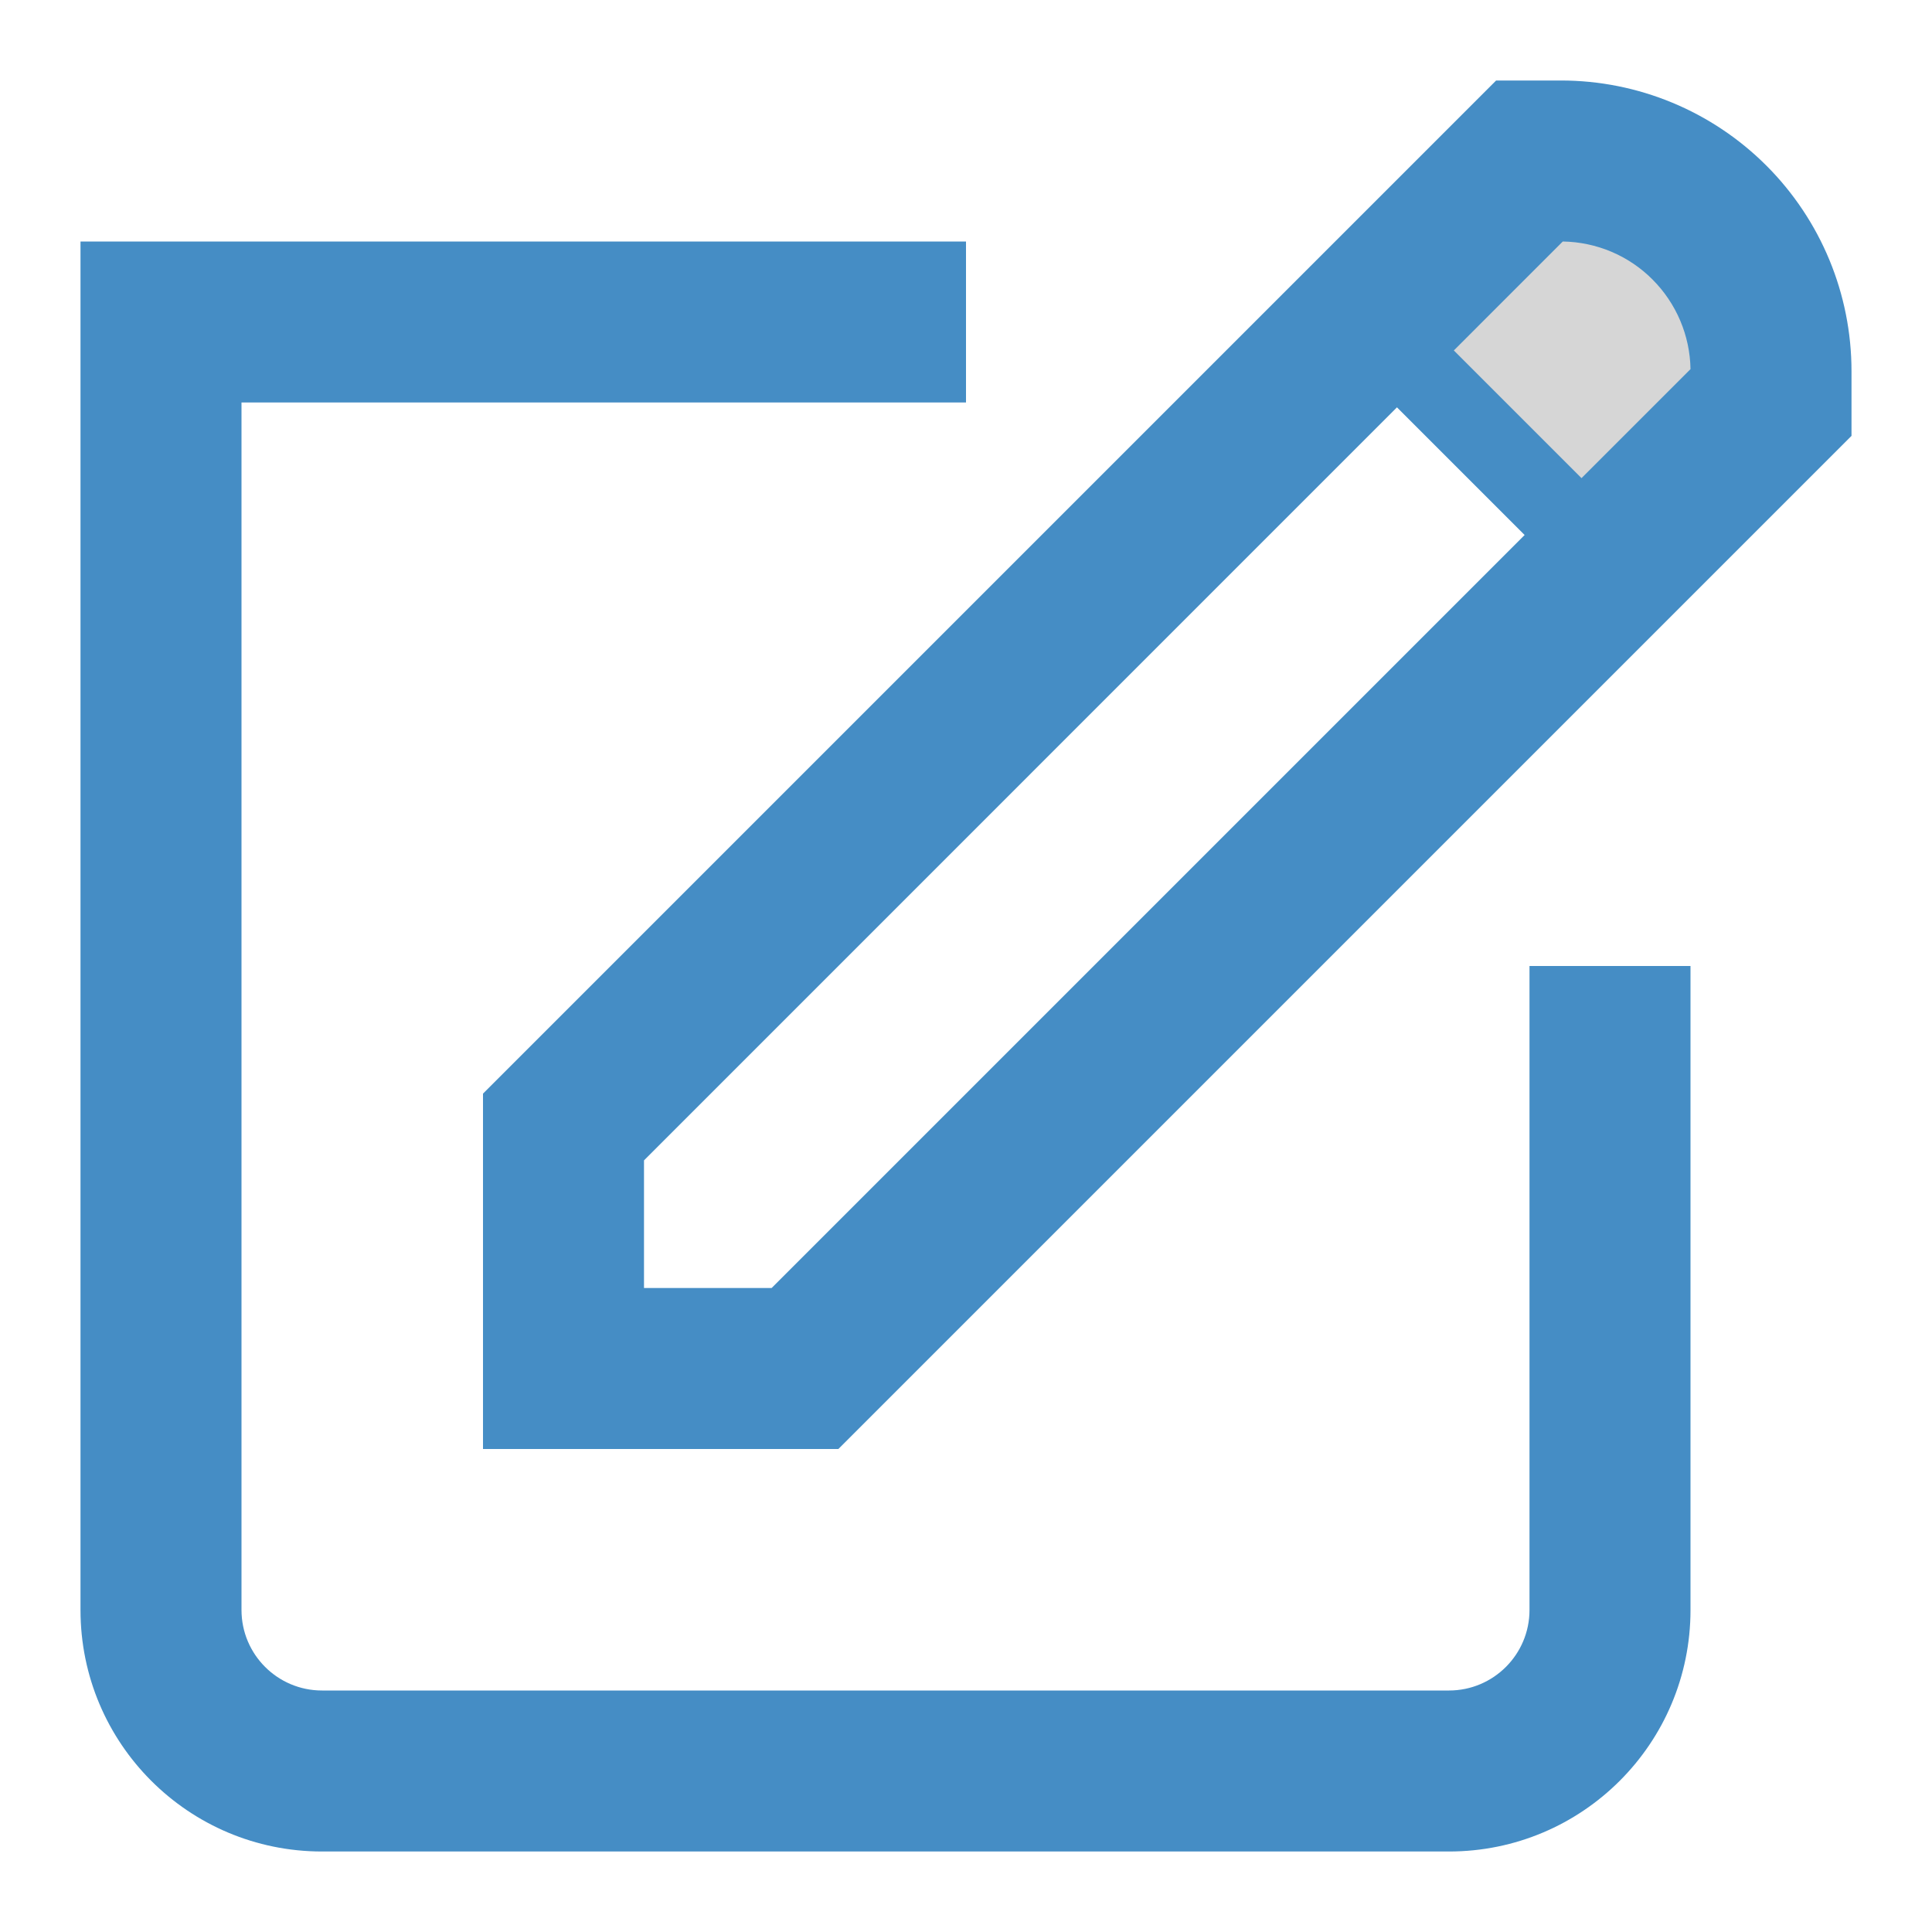 <svg viewBox="0 0 18 18" fill="none" xmlns="http://www.w3.org/2000/svg">
  <g opacity="0.8">
    <path d="M15 5.25L12.75 3L14.25 1.5C14.625 1.375 15.525 1.275 16.125 1.875C16.725 2.475 16.625 3.375 16.5 3.75L15 5.25Z" fill="black" fill-opacity="0.2"/>
    <path fill-rule="evenodd" clip-rule="evenodd" d="M0.75 2.25H9V3.75H2.25V15C2.25 15.414 2.586 15.75 3 15.75H13.5C13.914 15.75 14.25 15.414 14.25 15V9H15.75V15C15.75 16.243 14.743 17.25 13.5 17.25H3C1.757 17.25 0.75 16.243 0.75 15V2.25Z" fill="#1671B6"/>
    <path fill-rule="evenodd" clip-rule="evenodd" d="M13.939 0.75H14.543C15.261 0.75 15.949 1.035 16.457 1.543C16.965 2.051 17.25 2.739 17.25 3.458V4.061L7.811 13.5H4.5V10.189L13.939 0.75ZM14.56 2.25L6 10.811V12H7.189L15.75 3.439C15.745 3.126 15.618 2.826 15.396 2.604C15.174 2.381 14.874 2.255 14.56 2.25Z" fill="#1671B6"/>
    <path fill-rule="evenodd" clip-rule="evenodd" d="M14.735 5.515L12.485 3.265L13.015 2.735L15.265 4.985L14.735 5.515Z" fill="#1671B6"/>
  </g>
</svg>
